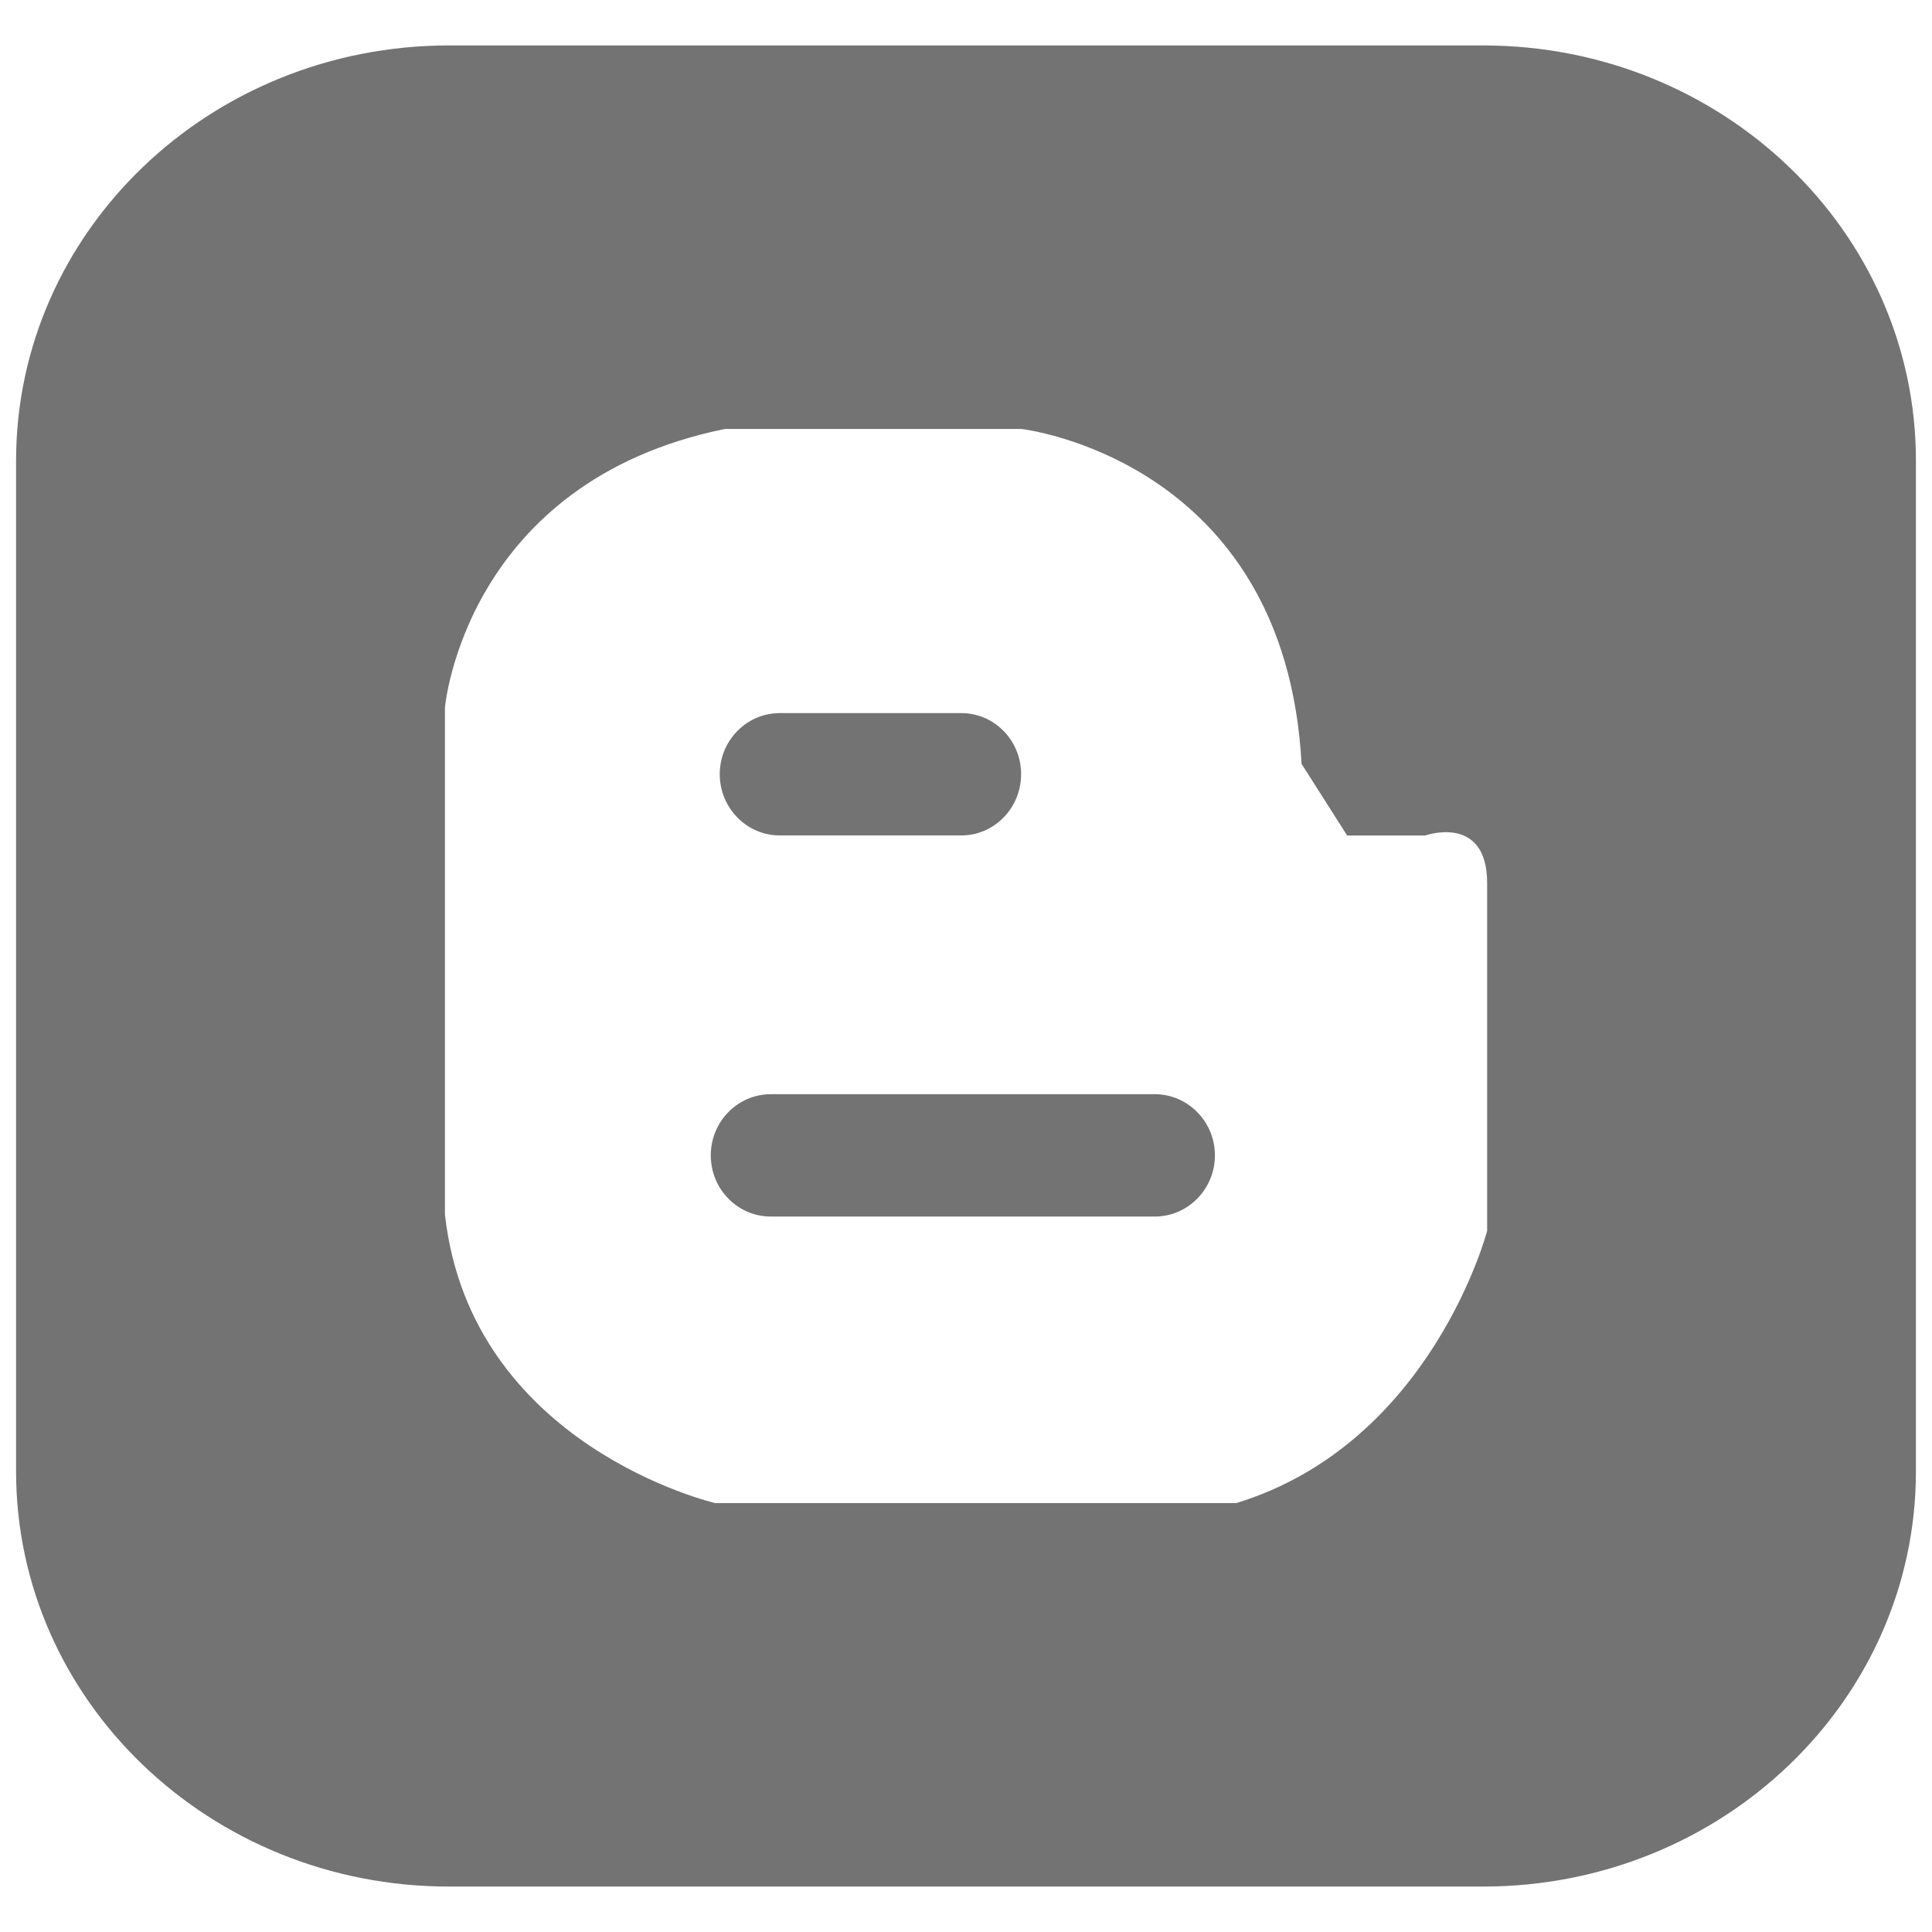 <svg width="50" height="50" viewBox="0 0 50 50" fill="none" xmlns="http://www.w3.org/2000/svg">
<path d="M29.887 28.318H19.949C19.09 28.318 18.395 29.027 18.395 29.9C18.395 30.775 19.089 31.484 19.949 31.484H29.887C30.742 31.484 31.442 30.775 31.442 29.9C31.441 29.027 30.742 28.318 29.887 28.318Z" fill="#737373"/>
<path d="M38.383 1.176H11.619C5.431 1.176 0.416 5.988 0.416 11.924V38.078C0.416 44.012 5.432 48.824 11.619 48.824H38.383C44.571 48.824 49.584 44.011 49.584 38.078V11.924C49.584 5.987 44.57 1.176 38.383 1.176ZM38.485 31.862C38.485 31.862 37.049 37.353 31.994 38.9H18.511C18.511 38.9 12.19 37.438 11.515 31.435V18.31C11.515 18.31 12.025 12.476 18.763 11.101H26.432C26.432 11.101 33.26 11.875 33.684 19.768L34.863 21.622H36.884C36.884 21.622 38.487 21.054 38.487 22.855V31.862H38.485Z" fill="#737373"/>
<path d="M20.18 21.621H24.877C25.735 21.621 26.426 20.909 26.426 20.035C26.426 19.164 25.736 18.455 24.877 18.455H20.18C19.324 18.455 18.627 19.164 18.627 20.035C18.627 20.909 19.323 21.621 20.18 21.621Z" fill="#737373"/>
</svg>
